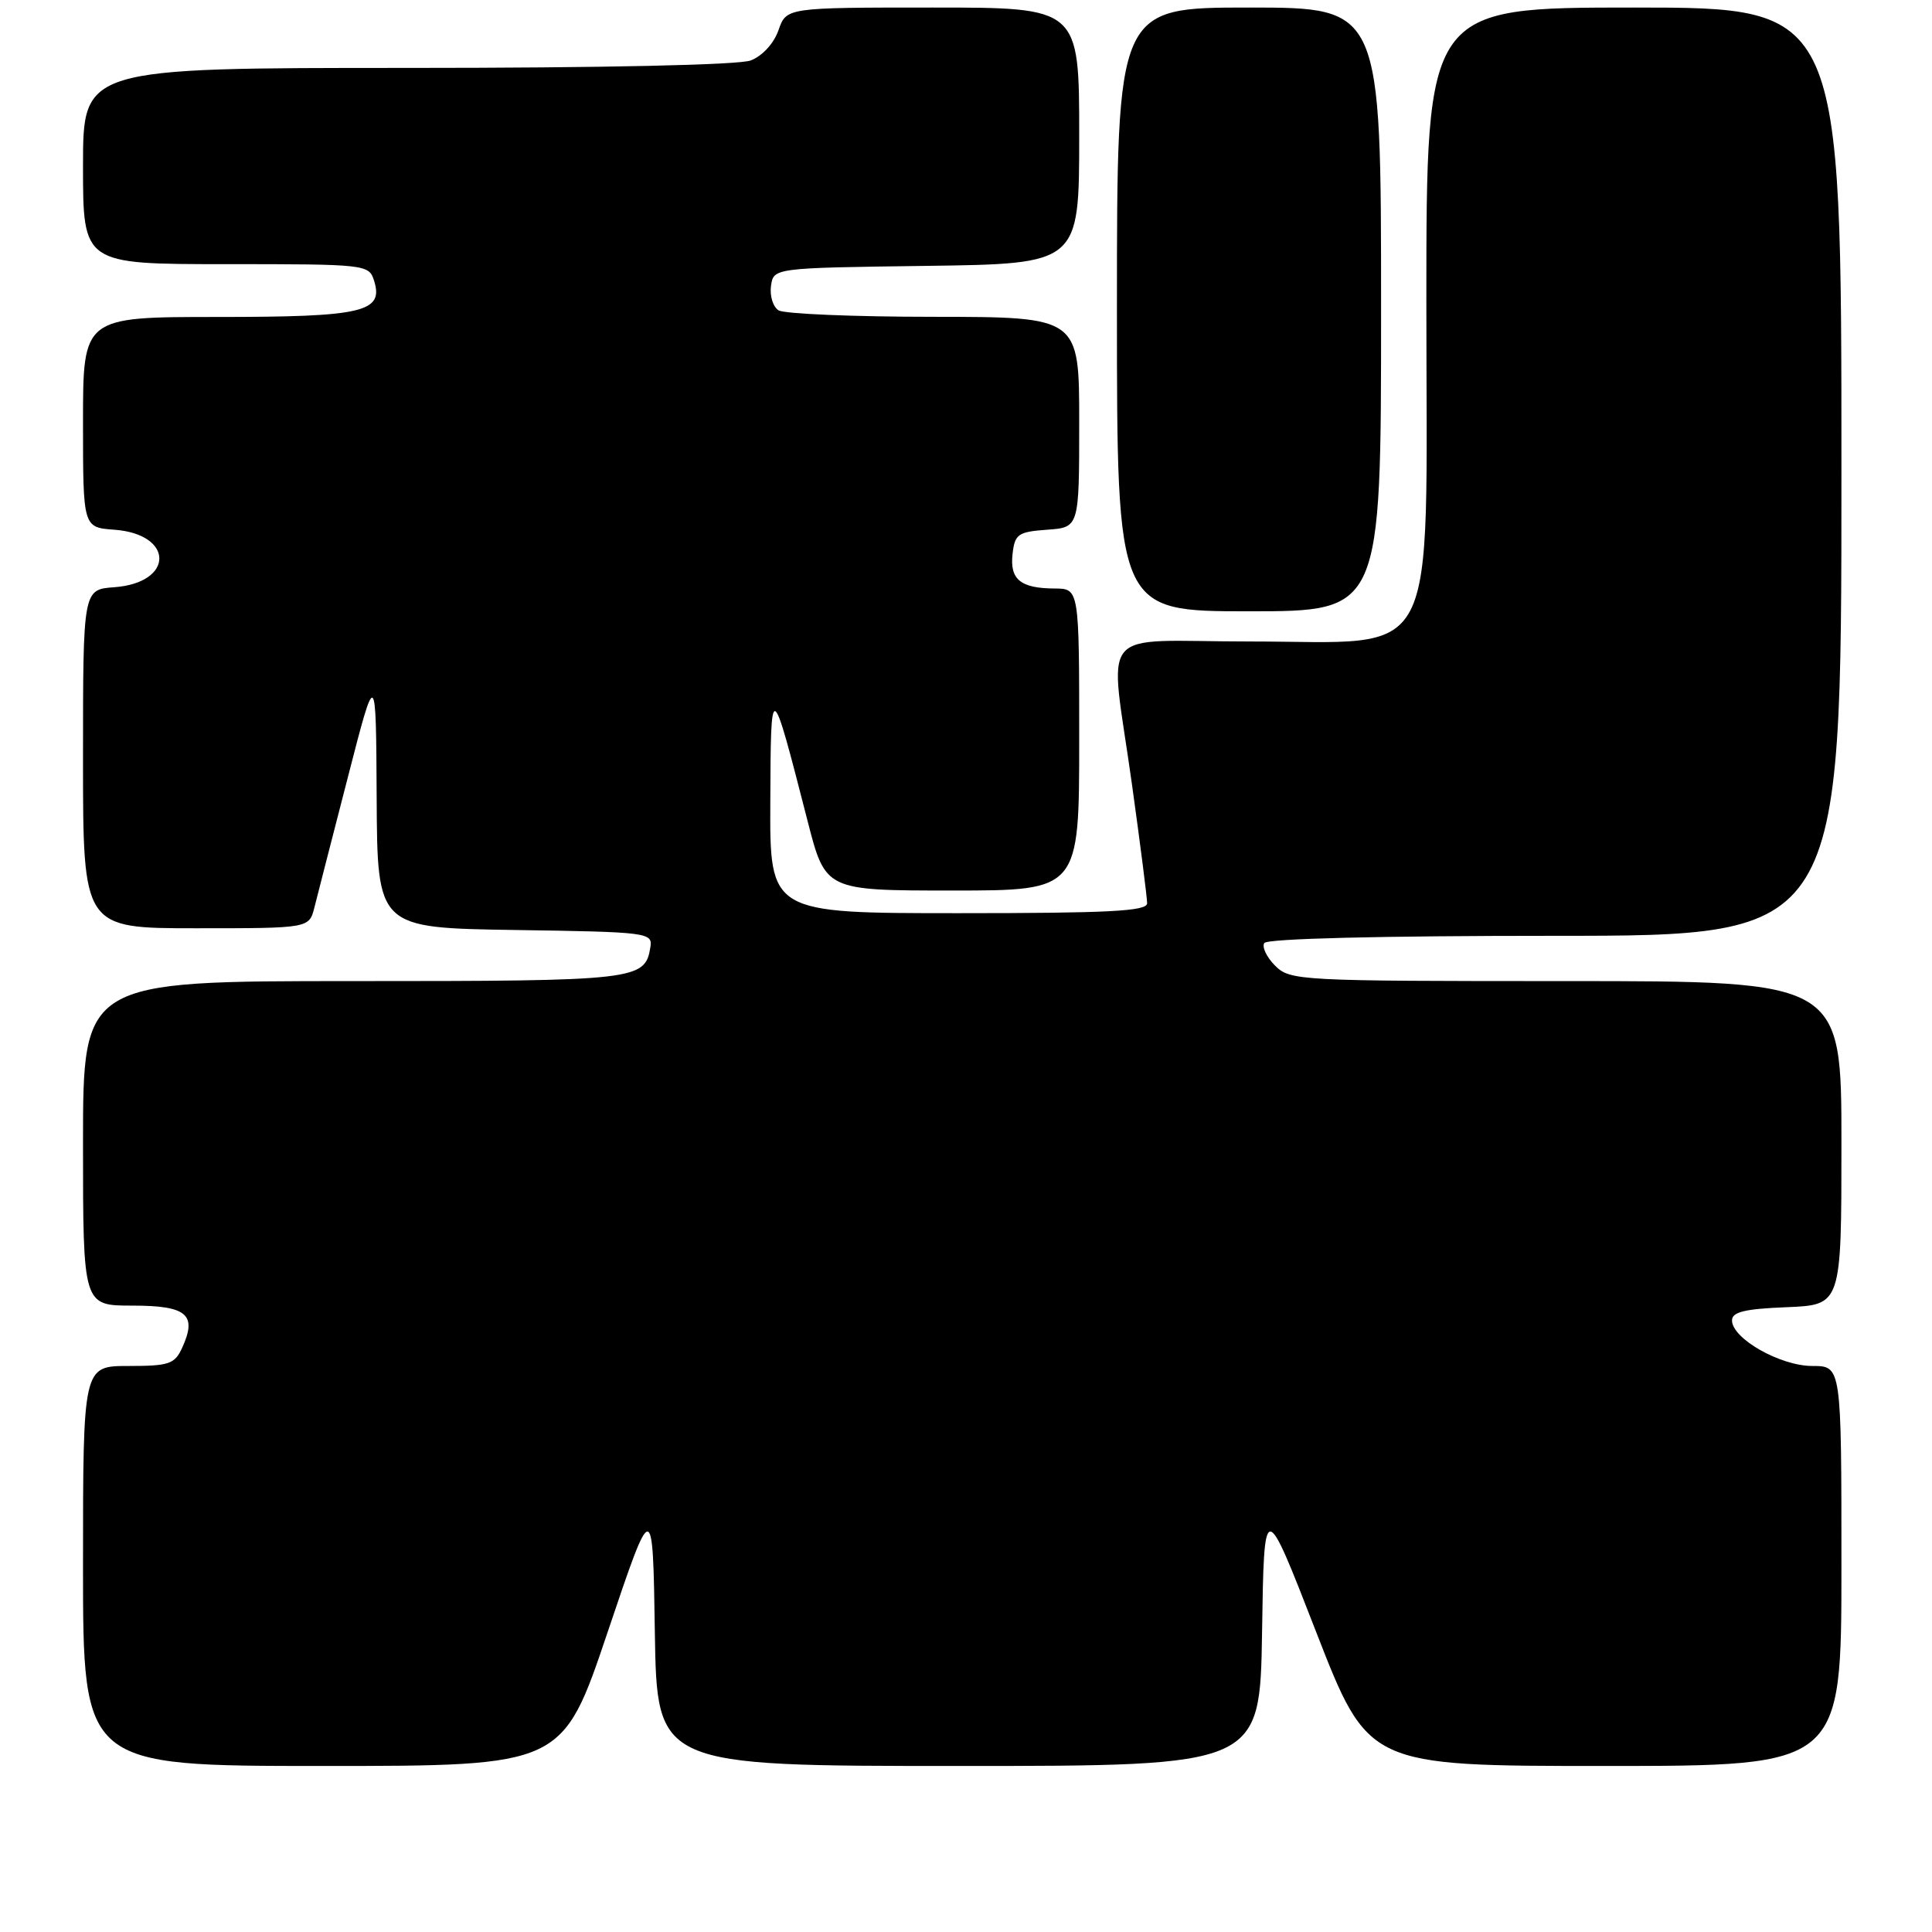 <?xml version="1.0" encoding="UTF-8" standalone="no"?>
<!DOCTYPE svg PUBLIC "-//W3C//DTD SVG 1.1//EN" "http://www.w3.org/Graphics/SVG/1.1/DTD/svg11.dtd" >
<svg xmlns="http://www.w3.org/2000/svg" xmlns:xlink="http://www.w3.org/1999/xlink" version="1.1" viewBox="0 0 256 256">
 <g >
 <path fill="currentColor"
d=" M 80.52 216.25 C 86.50 198.50 86.50 198.50 86.77 216.25 C 87.05 234.00 87.05 234.00 127.00 234.00 C 166.95 234.00 166.95 234.00 167.23 216.25 C 167.50 198.50 167.50 198.50 174.40 216.25 C 181.31 234.00 181.31 234.00 212.65 234.00 C 244.00 234.00 244.00 234.00 244.00 207.50 C 244.00 181.00 244.00 181.00 240.15 181.00 C 235.90 181.00 229.50 177.37 229.50 174.96 C 229.50 173.84 231.19 173.43 236.75 173.21 C 244.00 172.91 244.00 172.91 244.00 151.46 C 244.00 130.00 244.00 130.00 207.50 130.00 C 172.12 130.00 170.94 129.94 168.96 127.96 C 167.84 126.84 167.20 125.49 167.52 124.96 C 167.89 124.37 182.80 124.00 206.06 124.00 C 244.00 124.00 244.00 124.00 244.00 62.50 C 244.00 1.00 244.00 1.00 216.50 1.00 C 189.00 1.00 189.00 1.00 189.00 40.08 C 189.00 89.06 191.12 85.00 165.58 85.00 C 144.95 85.00 147.01 82.49 150.00 104.00 C 151.10 111.91 152.00 118.97 152.00 119.69 C 152.00 120.74 146.95 121.00 127.00 121.00 C 102.00 121.00 102.00 121.00 102.07 106.25 C 102.14 89.83 102.14 89.82 107.00 108.75 C 109.37 118.00 109.37 118.00 126.19 118.00 C 143.00 118.00 143.00 118.00 143.00 98.00 C 143.00 78.00 143.00 78.00 139.75 77.98 C 135.22 77.96 133.78 76.78 134.17 73.39 C 134.47 70.77 134.89 70.47 138.75 70.19 C 143.00 69.89 143.00 69.89 143.00 55.94 C 143.00 42.00 143.00 42.00 123.75 41.98 C 113.16 41.98 103.90 41.59 103.16 41.12 C 102.43 40.66 101.98 39.20 102.16 37.89 C 102.50 35.50 102.50 35.50 122.75 35.23 C 143.00 34.96 143.00 34.96 143.00 17.98 C 143.00 1.00 143.00 1.00 123.60 1.00 C 104.20 1.00 104.20 1.00 103.15 4.01 C 102.54 5.76 101.01 7.42 99.48 8.01 C 97.90 8.61 79.97 9.00 53.93 9.00 C 11.00 9.00 11.00 9.00 11.00 22.00 C 11.00 35.00 11.00 35.00 29.93 35.00 C 48.49 35.00 48.88 35.04 49.56 37.17 C 50.88 41.36 48.14 42.00 28.81 42.00 C 11.00 42.00 11.00 42.00 11.00 55.94 C 11.00 69.89 11.00 69.89 15.15 70.19 C 23.10 70.78 23.10 77.22 15.15 77.81 C 11.00 78.11 11.00 78.11 11.00 100.56 C 11.00 123.00 11.00 123.00 25.98 123.00 C 40.96 123.00 40.96 123.00 41.66 120.25 C 42.04 118.74 44.03 110.97 46.09 103.00 C 49.82 88.50 49.82 88.50 49.91 105.73 C 50.00 122.95 50.00 122.95 68.25 123.23 C 85.86 123.49 86.49 123.57 86.18 125.50 C 85.48 129.88 84.46 130.00 46.81 130.00 C 11.00 130.00 11.00 130.00 11.00 151.50 C 11.00 173.00 11.00 173.00 17.53 173.00 C 24.76 173.00 26.15 174.17 24.15 178.56 C 23.16 180.75 22.43 181.00 17.02 181.00 C 11.00 181.00 11.00 181.00 11.00 207.50 C 11.00 234.00 11.00 234.00 42.77 234.00 C 74.54 234.00 74.54 234.00 80.52 216.25 Z  M 183.00 41.00 C 183.00 1.00 183.00 1.00 165.50 1.00 C 148.00 1.00 148.00 1.00 148.00 41.00 C 148.00 81.00 148.00 81.00 165.50 81.00 C 183.00 81.00 183.00 81.00 183.00 41.00 Z "/>
</g>
</svg>